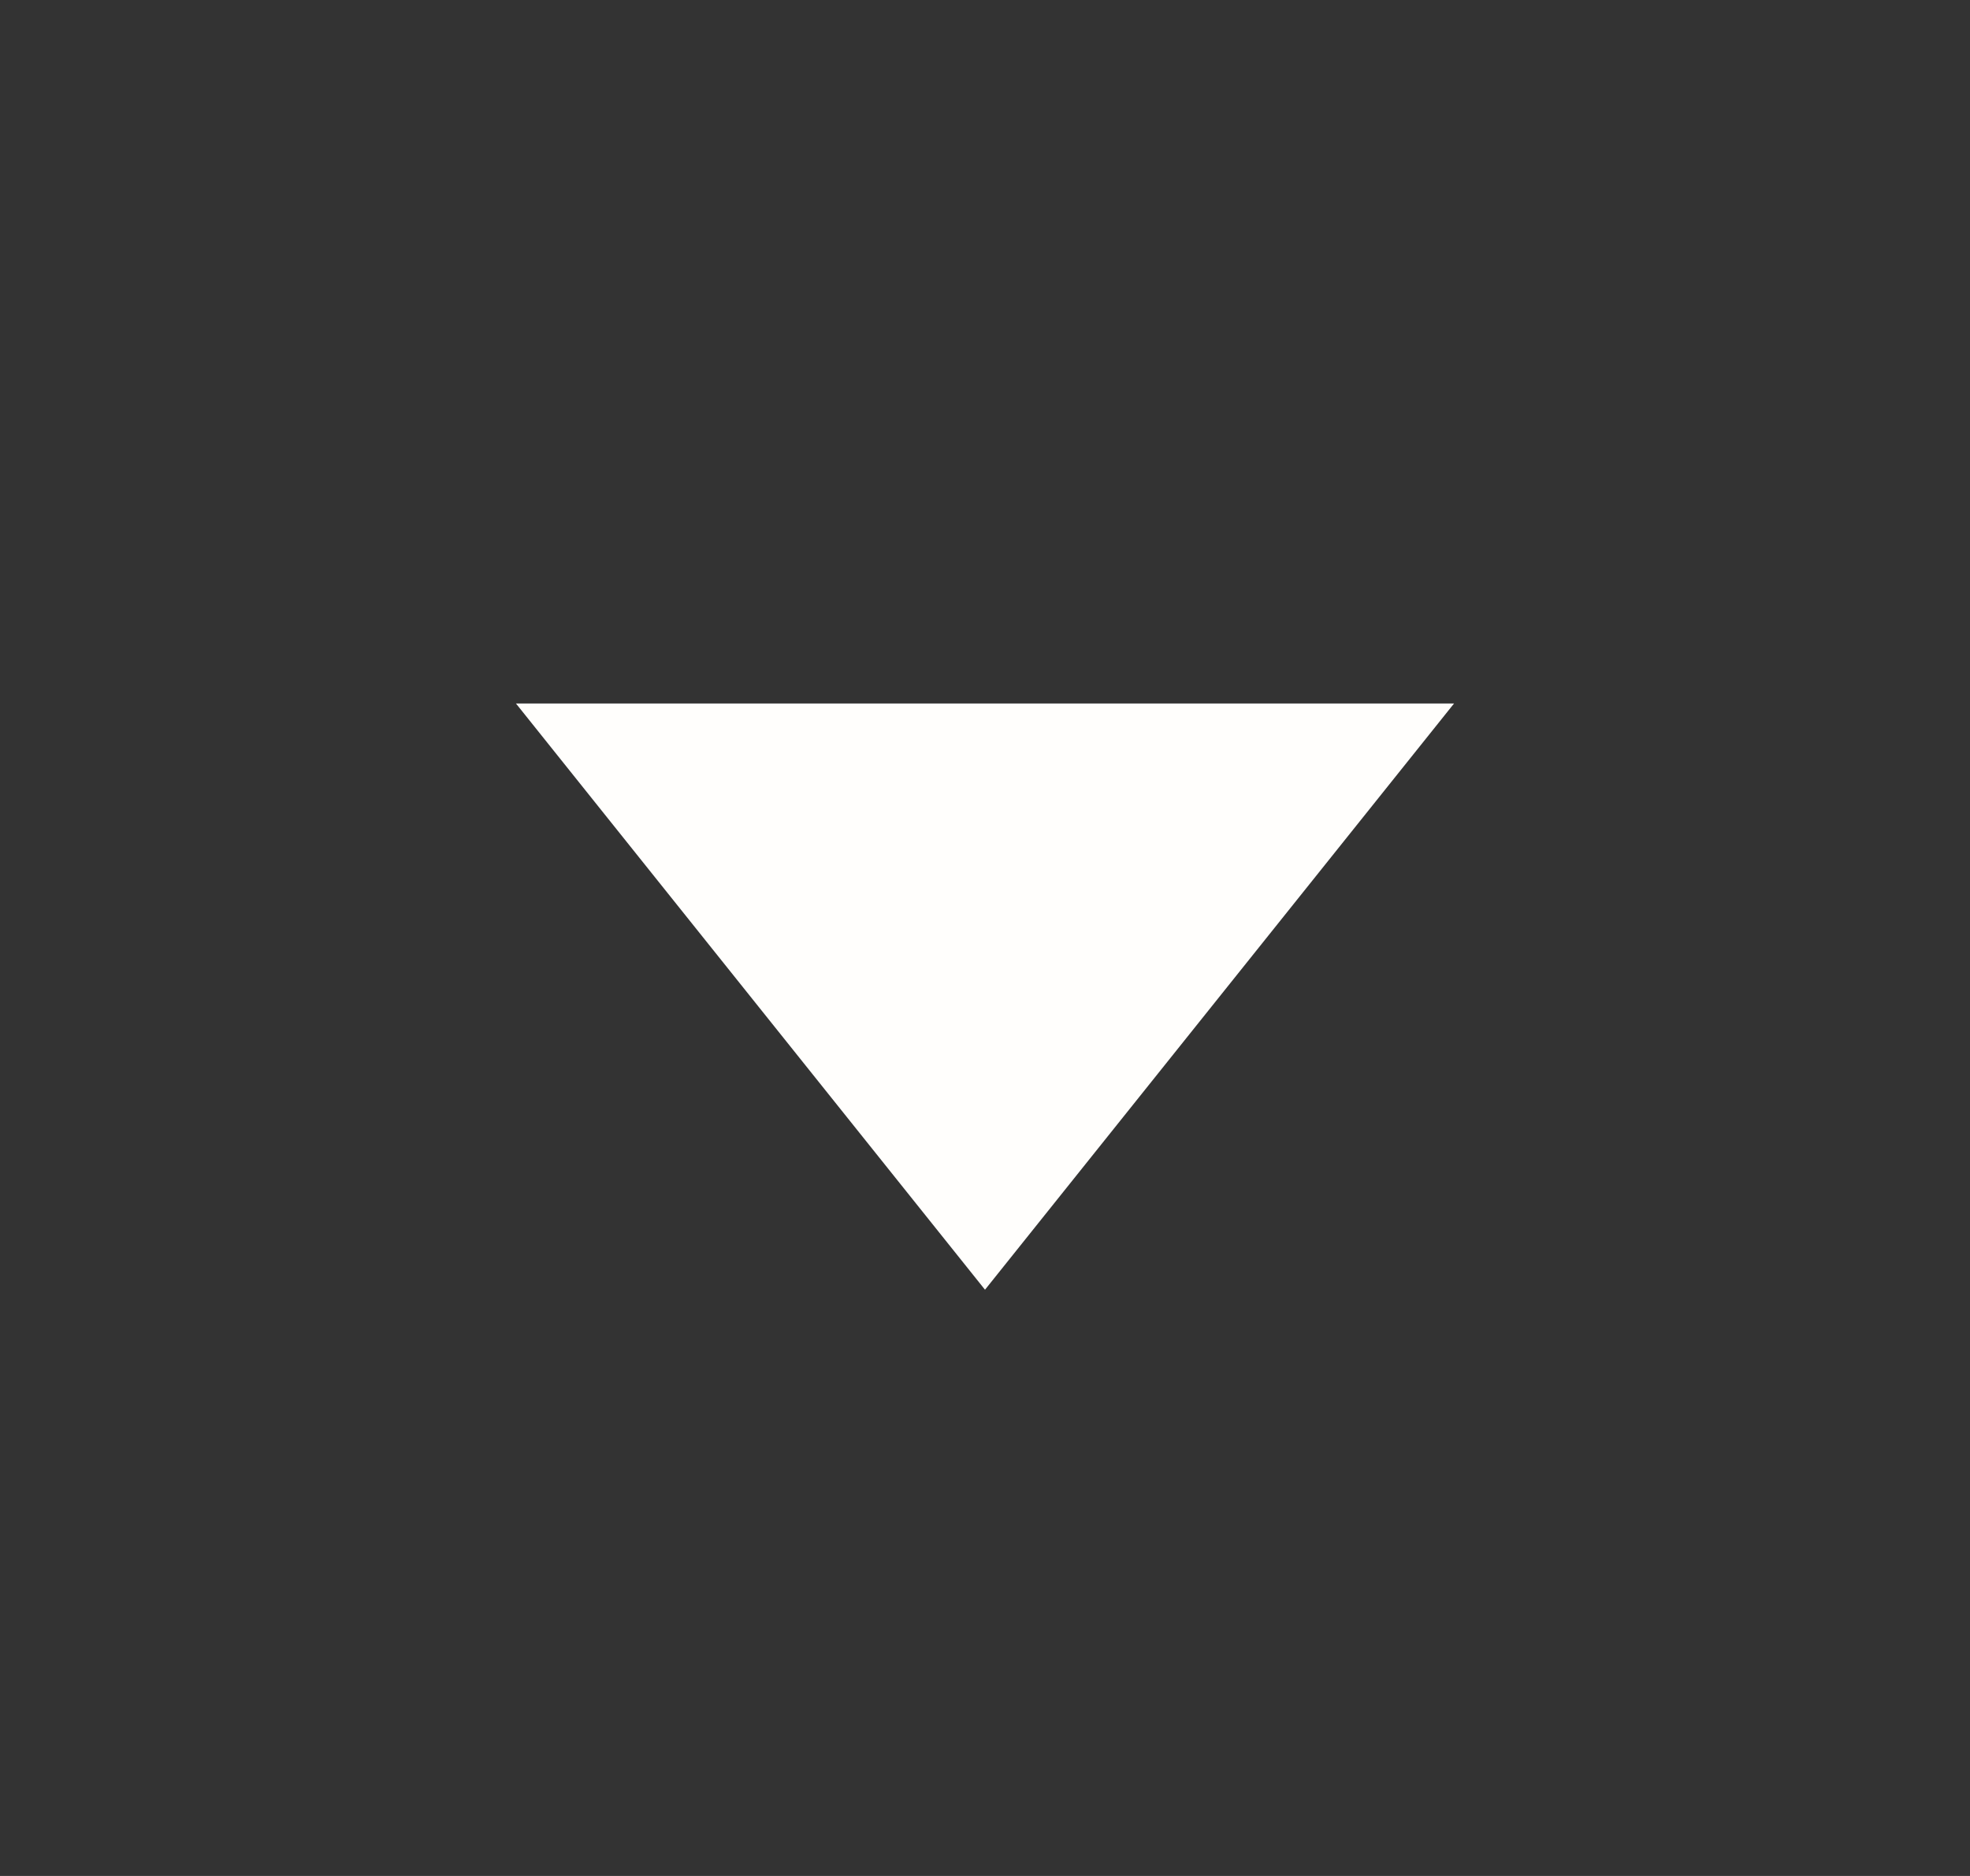 <svg width="21" height="20" viewBox="0 0 21 20" fill="none" xmlns="http://www.w3.org/2000/svg">
<rect x="0" y="0" width="21" height="20" fill="#333333" stroke="none"/>
<g id="Frame" clip-path="url(#clip0_86_2628)">
<g id="Group">
<g id="Group_2">
<path id="Vector" d="M15.5 7.5L10.5 13.75L5.5 7.5H15.5Z" fill="#FFFEFC"/>
</g>
</g>
</g>
<defs>
<clipPath id="clip0_86_2628">
<rect width="20" height="20" fill="white" transform="translate(0.5)"/>
</clipPath>
</defs>
</svg>
